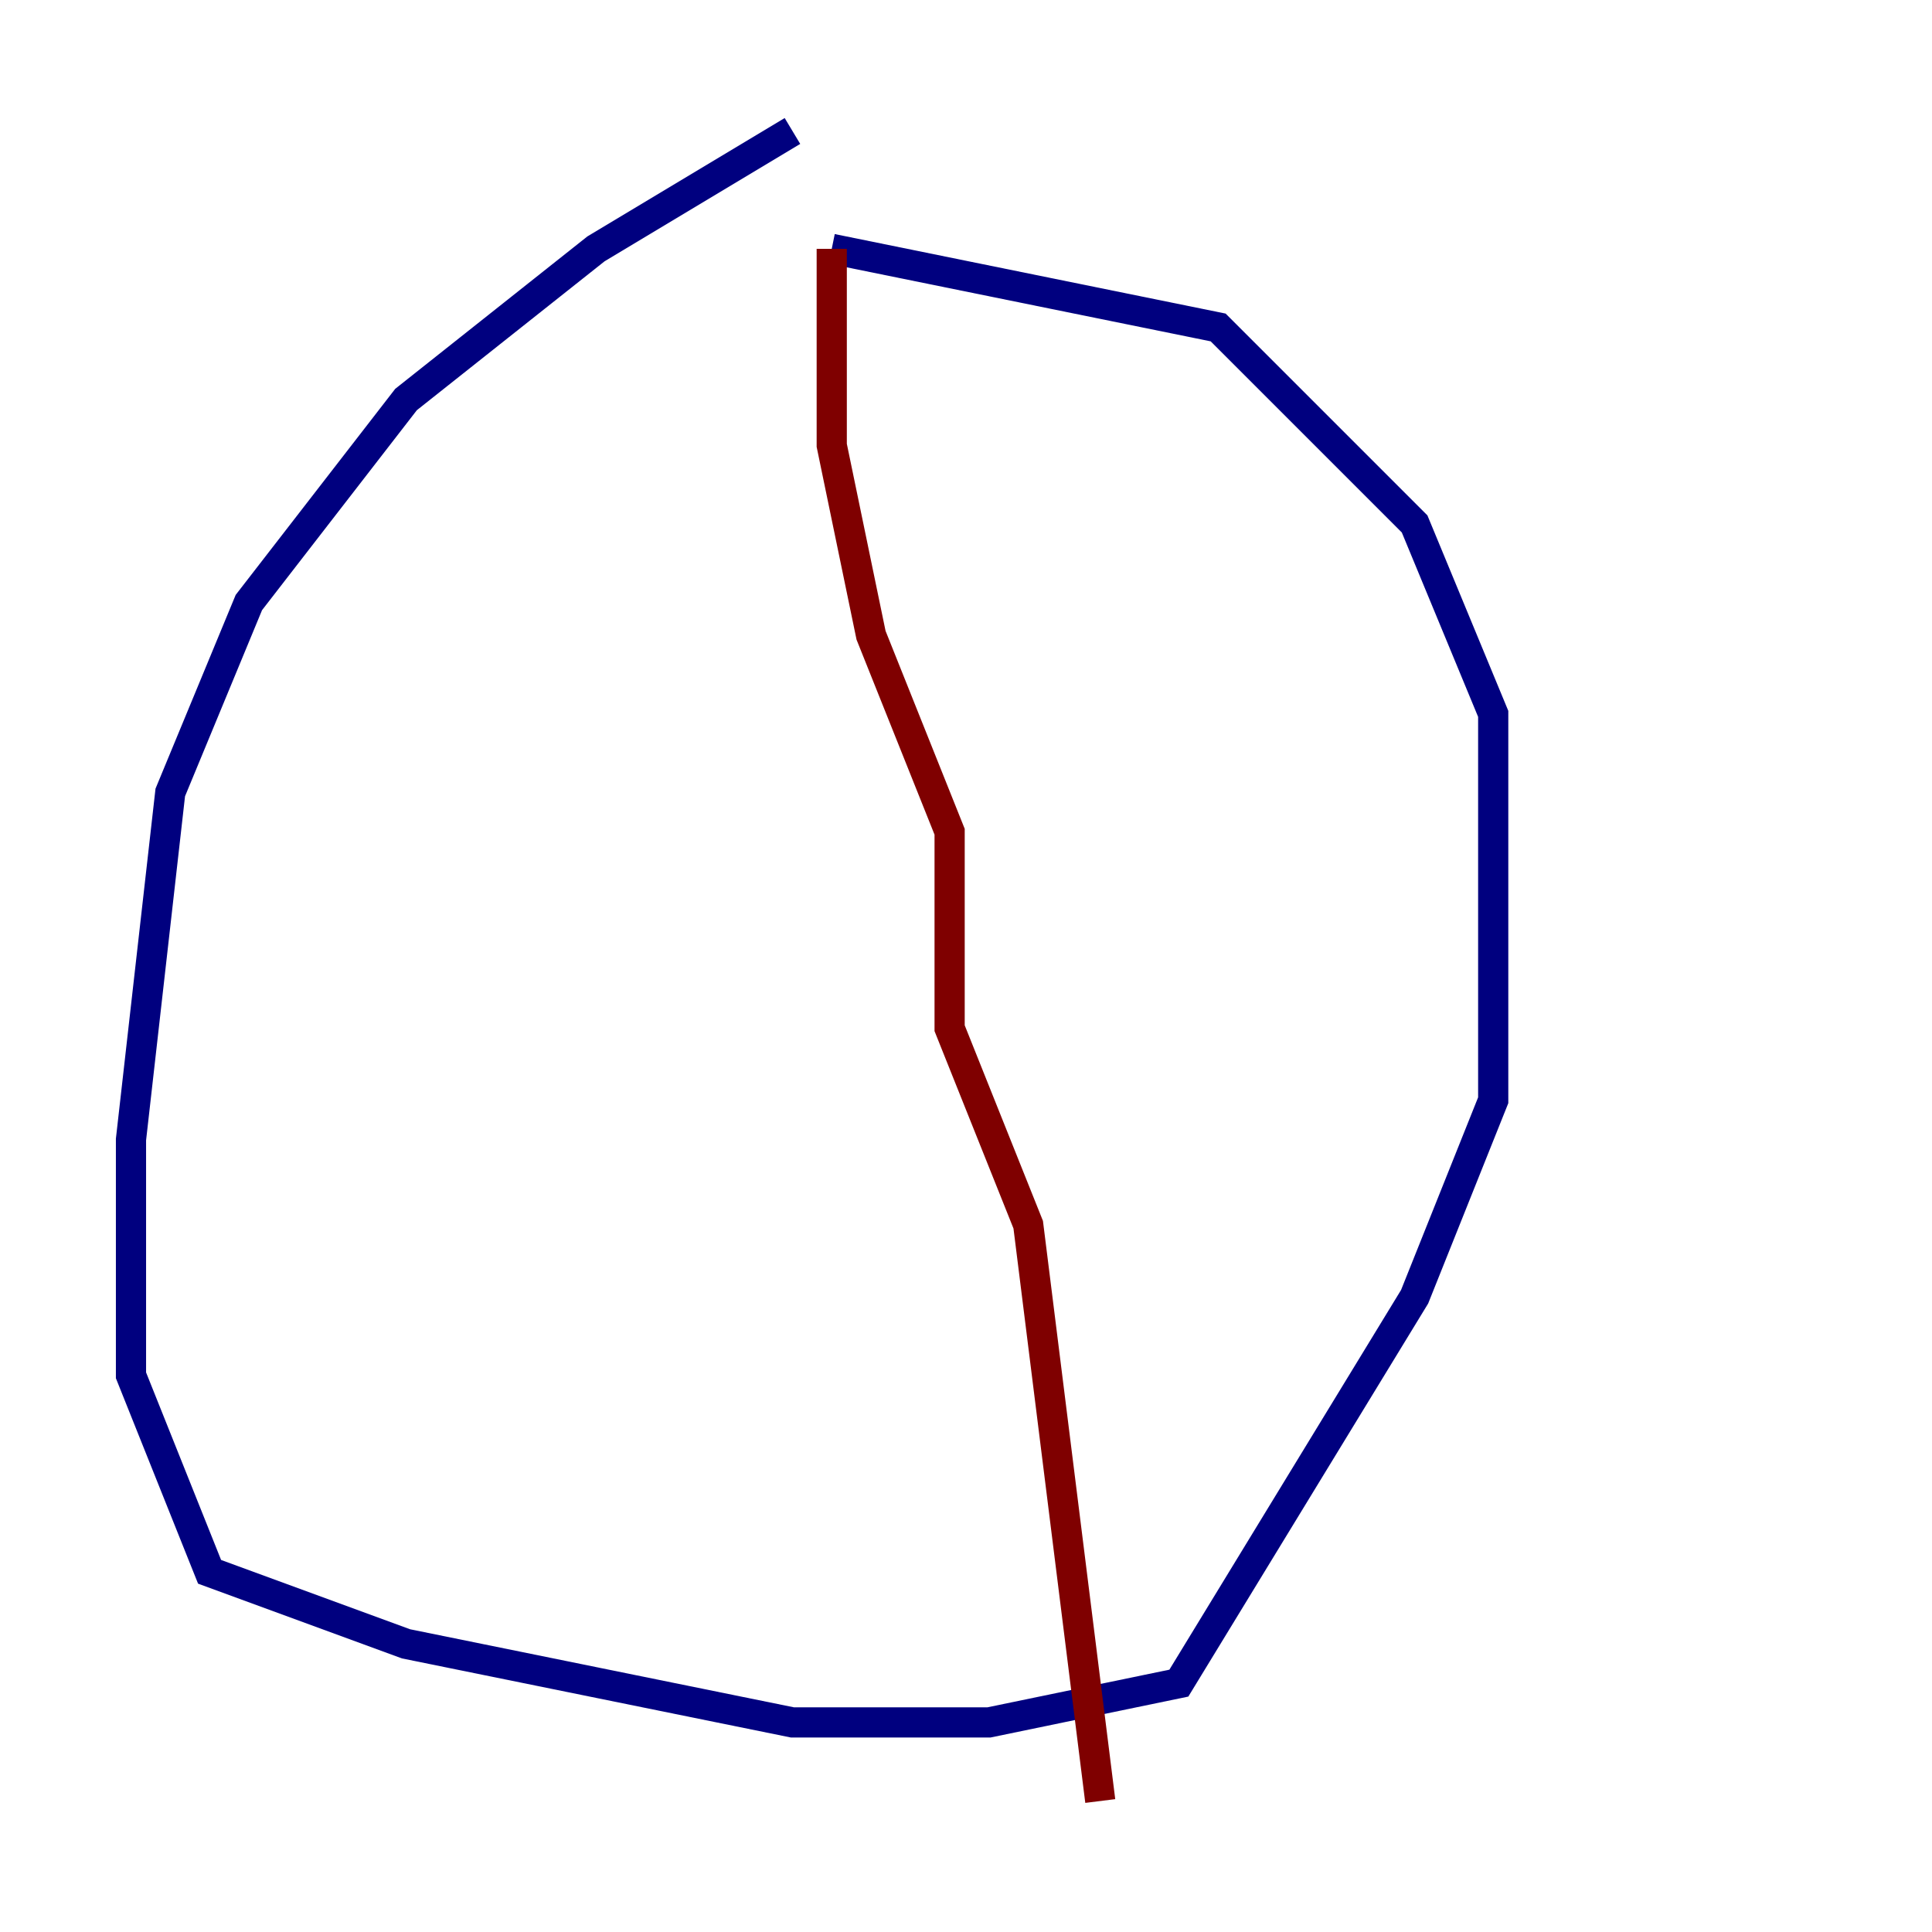 <?xml version="1.0" encoding="utf-8" ?>
<svg baseProfile="tiny" height="128" version="1.2" viewBox="0,0,128,128" width="128" xmlns="http://www.w3.org/2000/svg" xmlns:ev="http://www.w3.org/2001/xml-events" xmlns:xlink="http://www.w3.org/1999/xlink"><defs /><polyline fill="none" points="52.502,8.678 39.485,16.488 26.902,26.468 16.488,39.919 11.281,52.502 8.678,75.498 8.678,91.119 13.885,104.136 26.902,108.909 52.502,114.115 65.519,114.115 78.102,111.512 93.722,85.912 98.929,72.895 98.929,47.295 93.722,34.712 80.705,21.695 55.105,16.488" stroke="#00007f" stroke-width="2" /><polyline fill="none" points="55.105,16.488 55.105,29.505 57.709,42.088 62.915,55.105 62.915,68.122 68.122,81.139 72.895,119.322" stroke="#7f0000" stroke-width="2" /></svg>